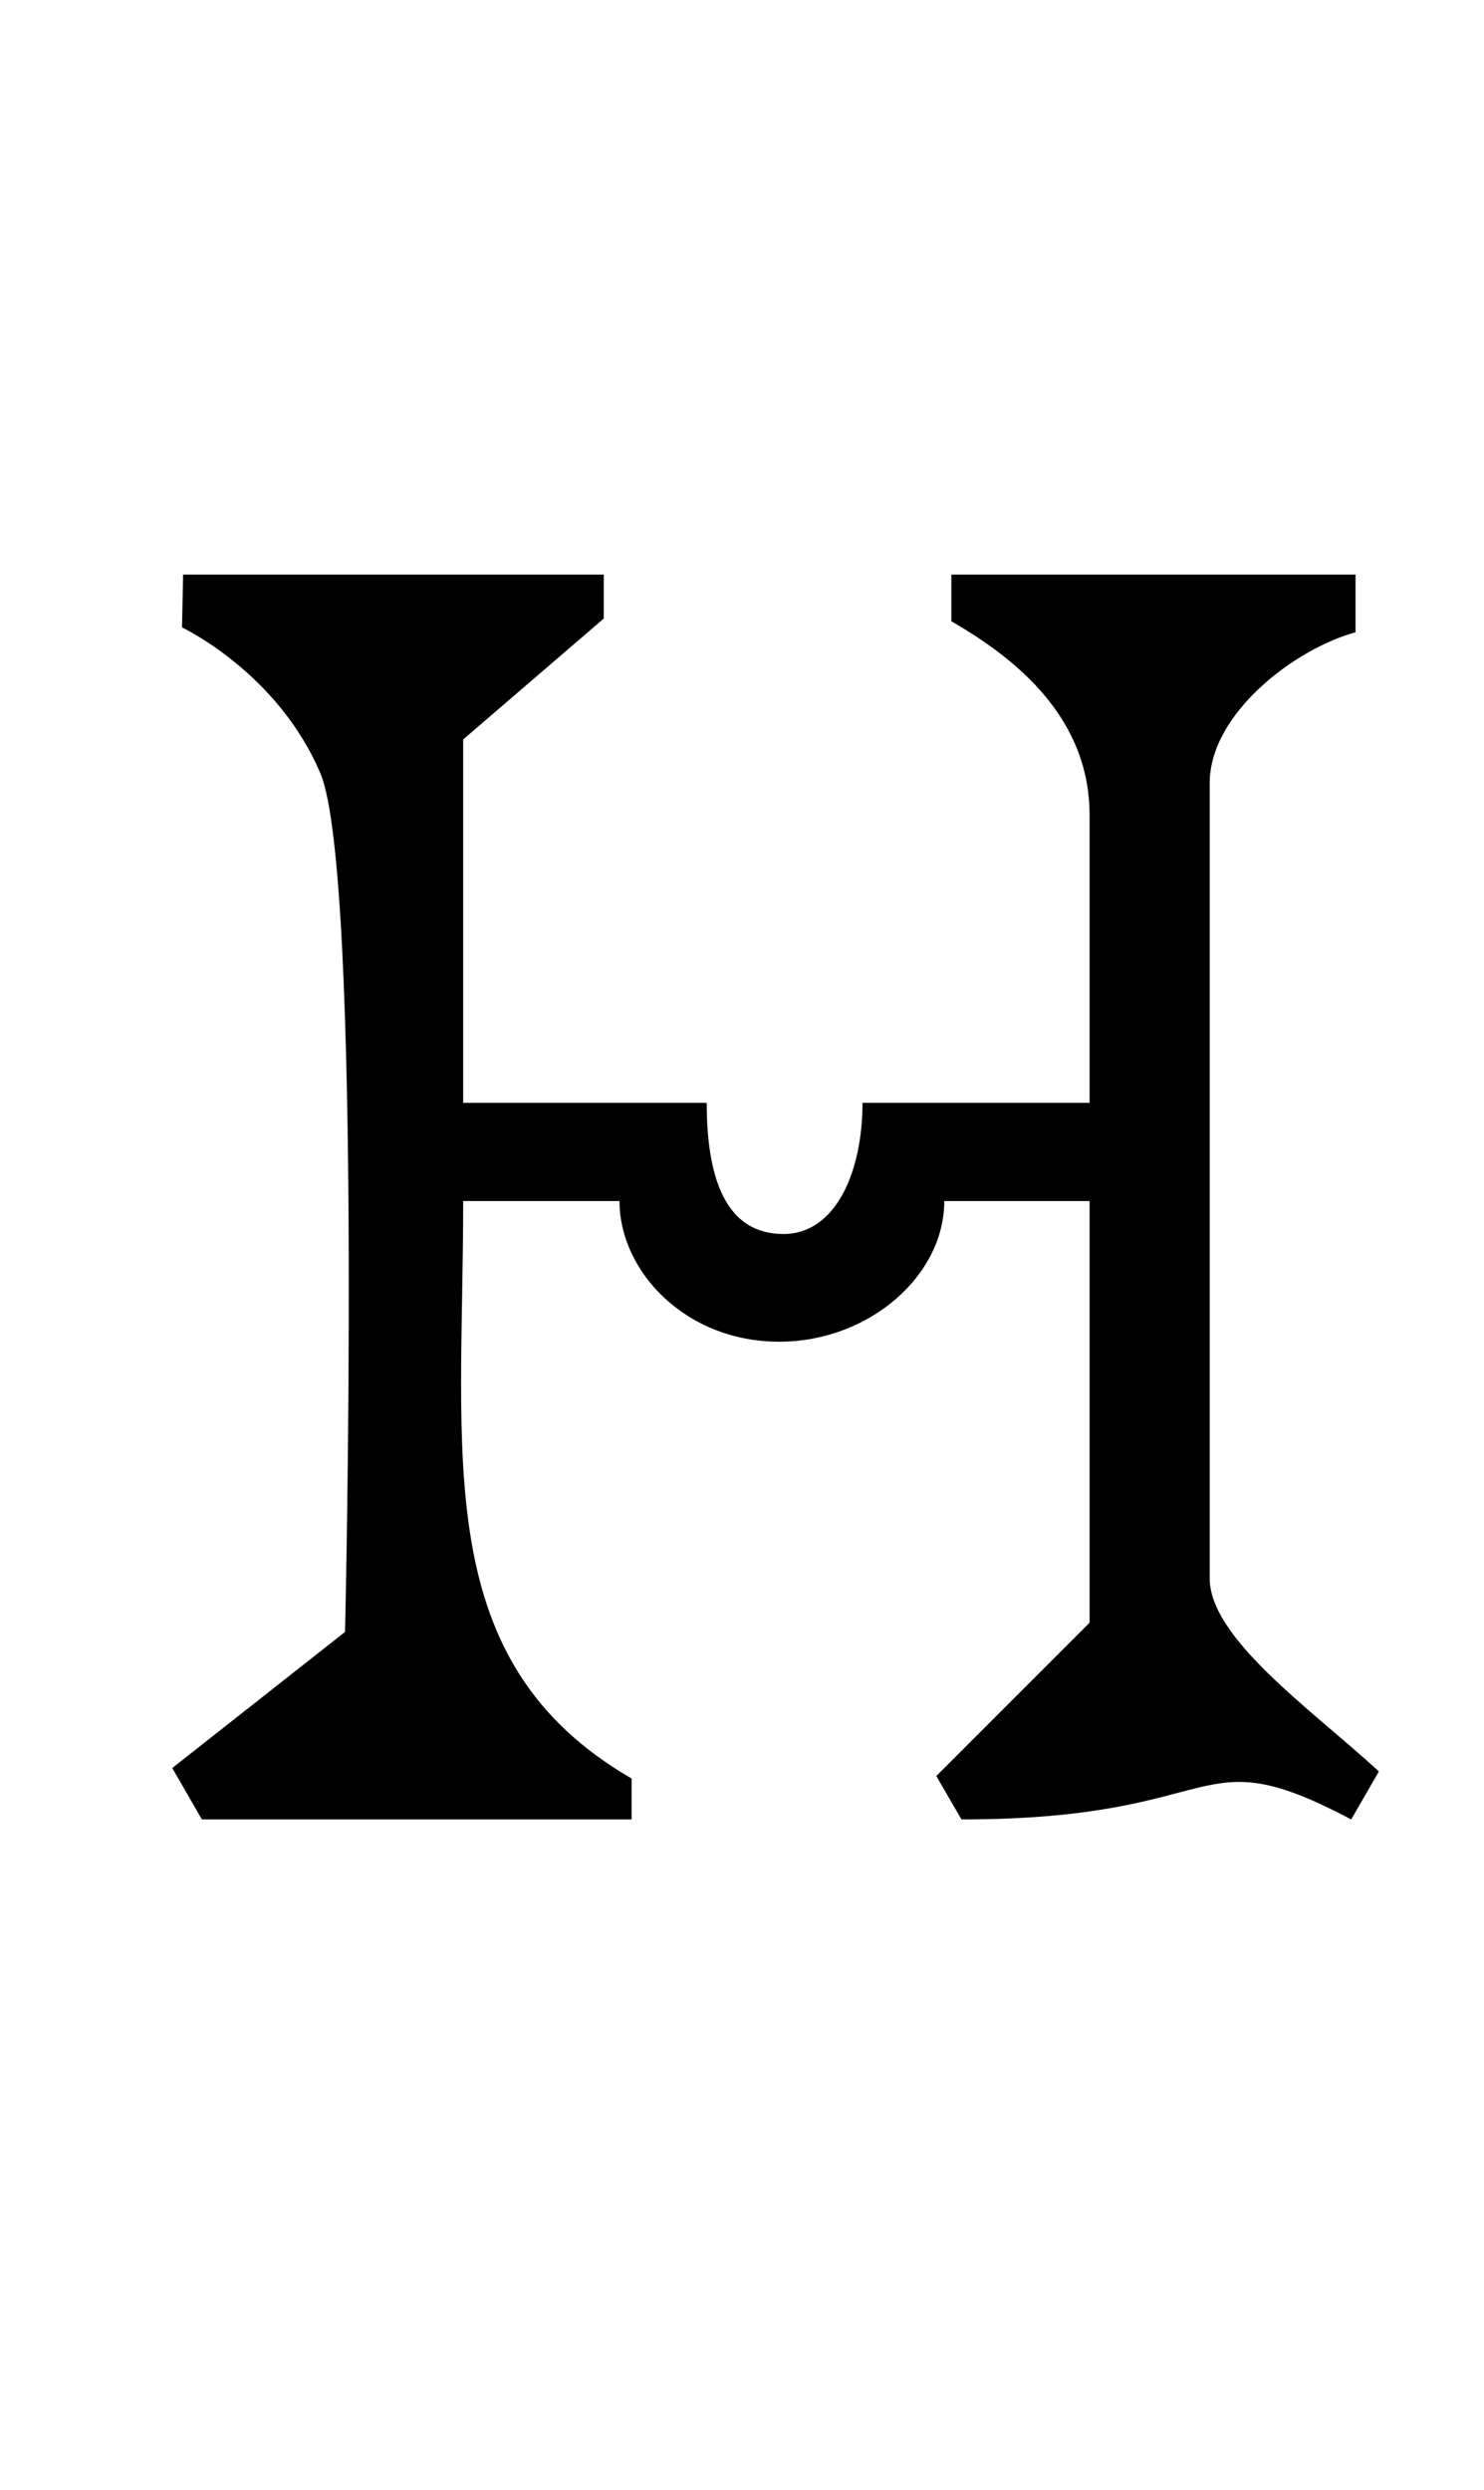 <?xml version="1.0" encoding="UTF-8" standalone="no"?>
<!-- Created with Inkscape (http://www.inkscape.org/) -->

<svg
   width="31"
   height="52"
   viewBox="0 0 8.202 13.758"
   version="1.1"
   id="svg5"
   sodipodi:docname="H.svg"
   inkscape:version="1.1.1 (3bf5ae0d25, 2021-09-20)"
   xmlns:inkscape="http://www.inkscape.org/namespaces/inkscape"
   xmlns:sodipodi="http://sodipodi.sourceforge.net/DTD/sodipodi-0.dtd"
   xmlns="http://www.w3.org/2000/svg"
   xmlns:svg="http://www.w3.org/2000/svg">
  <sodipodi:namedview
     id="namedview7"
     pagecolor="#ffffff"
     bordercolor="#666666"
     borderopacity="1.0"
     inkscape:pageshadow="2"
     inkscape:pageopacity="0.0"
     inkscape:pagecheckerboard="0"
     inkscape:document-units="mm"
     showgrid="false"
     showguides="true"
     inkscape:guide-bbox="true"
     units="px"
     inkscape:zoom="11.313709"
     inkscape:cx="9.5017474"
     inkscape:cy="22.141281"
     inkscape:window-width="1889"
     inkscape:window-height="1058"
     inkscape:window-x="31"
     inkscape:window-y="0"
     inkscape:window-maximized="1"
     inkscape:current-layer="layer1"
     width="32px">
    <sodipodi:guide
       position="0,3.704"
       orientation="0,1"
       id="guide900"
       inkscape:label=""
       inkscape:locked="false"
       inkscape:color="rgb(0,0,255)" />
    <sodipodi:guide
       position="0,10.583"
       orientation="0,1"
       id="guide902"
       inkscape:label=""
       inkscape:locked="false"
       inkscape:color="rgb(0,0,255)" />
  </sodipodi:namedview>
  <defs
     id="defs2" />
  <g
     inkscape:label="Layer 1"
     inkscape:groupmode="layer"
     id="layer1">
    <path
       style="opacity:1;fill:#000000;stroke:none;stroke-width:0.265px;stroke-linecap:butt;stroke-linejoin:miter;stroke-opacity:1"
       d="M 1.012,3.175 H 3.337 l 0,0.243 -0.777,0.668 v 2.008 h 1.346 c 0,0.467 0.132,0.725 0.424,0.725 0.288,0 0.437,-0.341 0.437,-0.725 H 6.022 V 4.504 c 0,-0.541 -0.41,-0.867 -0.764,-1.071 V 3.175 H 7.492 V 3.494 C 7.159,3.584 6.686,3.942 6.686,4.327 v 4.387 c -0.009,0.337 0.574,0.741 0.935,1.075 L 7.468,10.054 c -0.882,-0.466 -0.664,0 -2.154,0 L 5.175,9.814 6.022,8.967 V 6.637 H 5.219 c 0,0.411 -0.412,0.772 -0.901,0.777 C 3.794,7.42 3.424,7.028 3.424,6.637 H 2.56 c 0,1.426 -0.186,2.545 0.931,3.191 V 10.054 H 1.116 L 0.952,9.77 1.907,9.018 c 0,0 0.099,-4.187 -0.136,-4.744 C 1.535,3.716 1.006,3.467 1.006,3.467 Z"
       id="path14439"
       sodipodi:nodetypes="ccccccsccccccccccccccccsccccccczcc" />
  </g>
</svg>
